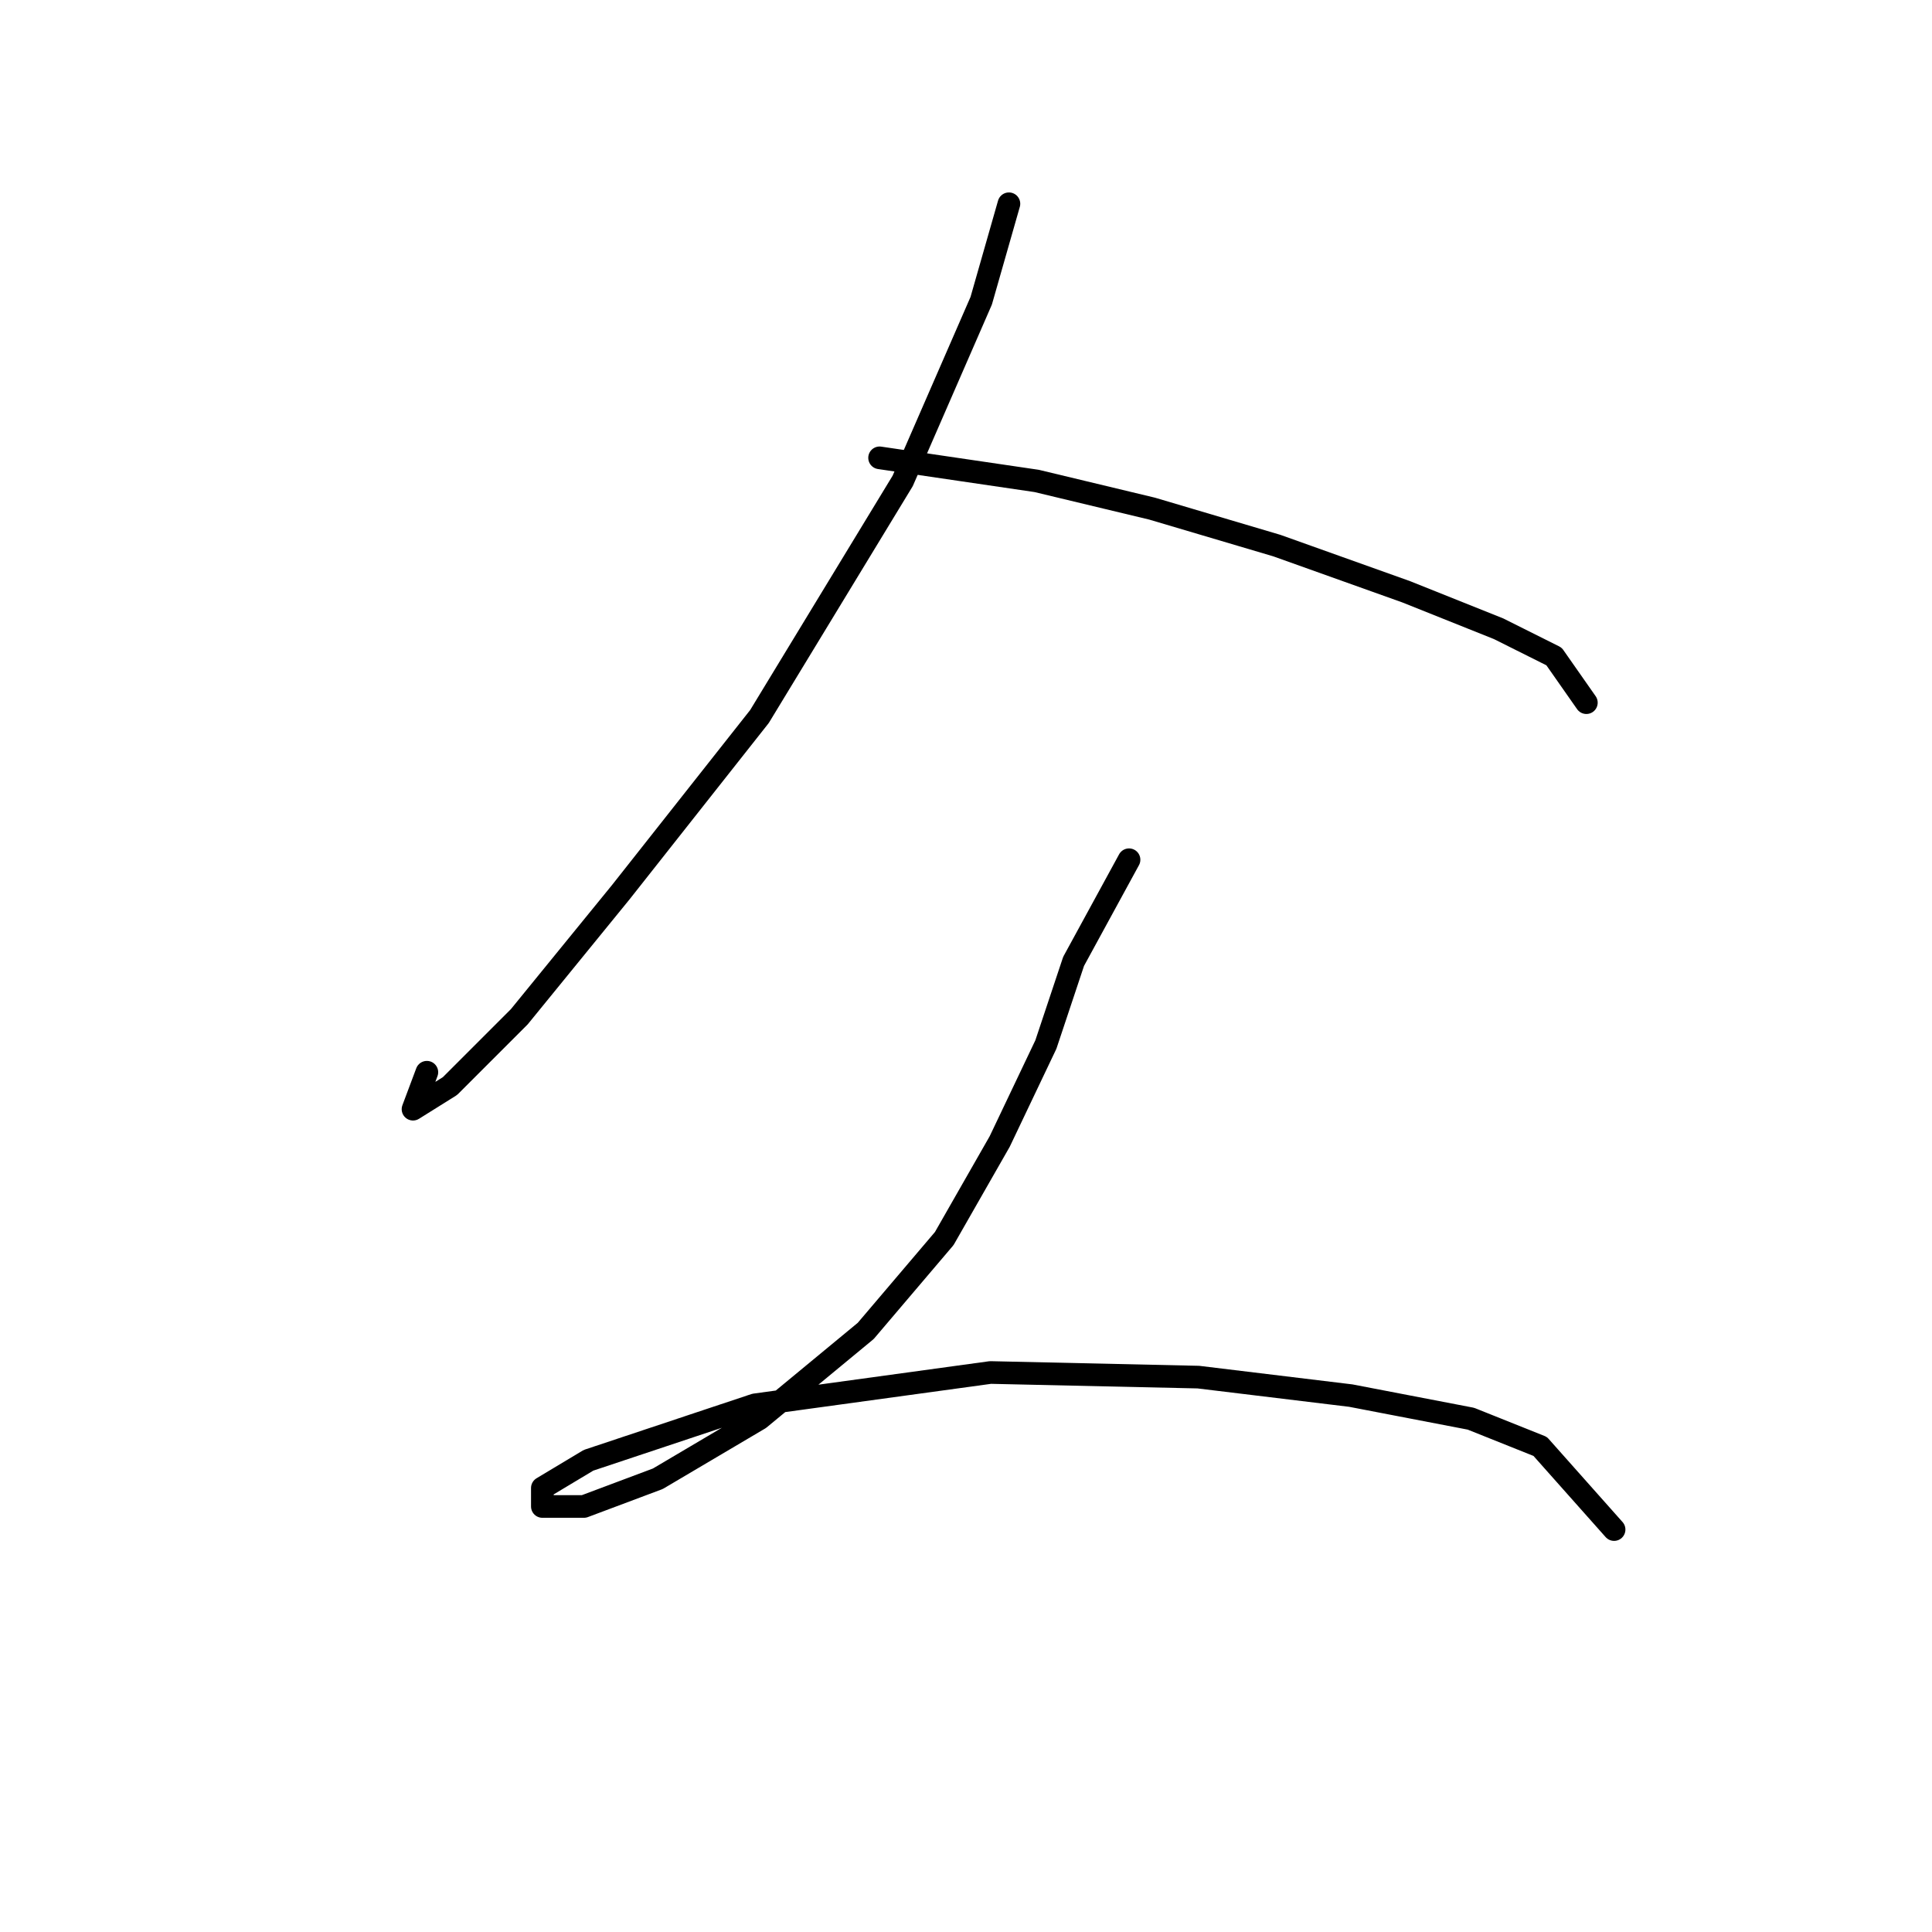 <?xml version="1.0" standalone="no"?>
    <svg width="256" height="256" xmlns="http://www.w3.org/2000/svg" version="1.1">
    <polyline stroke="black" stroke-width="3" stroke-linecap="round" fill="transparent" stroke-linejoin="round" points="133.688 26.999 130.015 39.853 119.61 63.726 100.634 94.943 82.271 118.204 68.804 134.731 59.622 143.912 54.726 146.973 56.562 142.076 56.562 142.076 " />
        <polyline stroke="black" stroke-width="3" stroke-linecap="round" fill="transparent" stroke-linejoin="round" points="116.549 60.665 137.361 63.726 152.664 67.398 169.191 72.295 186.33 78.416 198.572 83.313 205.917 86.986 210.202 93.107 210.202 93.107 " />
        <polyline stroke="black" stroke-width="3" stroke-linecap="round" fill="transparent" stroke-linejoin="round" points="149.603 113.919 142.258 127.385 138.585 138.403 132.464 151.258 125.119 164.112 114.713 176.354 100.634 187.985 87.168 195.942 77.374 199.615 71.865 199.615 71.865 197.166 77.986 193.494 100.022 186.148 131.24 181.863 158.785 182.475 178.984 184.924 194.899 187.985 204.081 191.657 213.875 202.675 213.875 202.675 " />
        </svg>